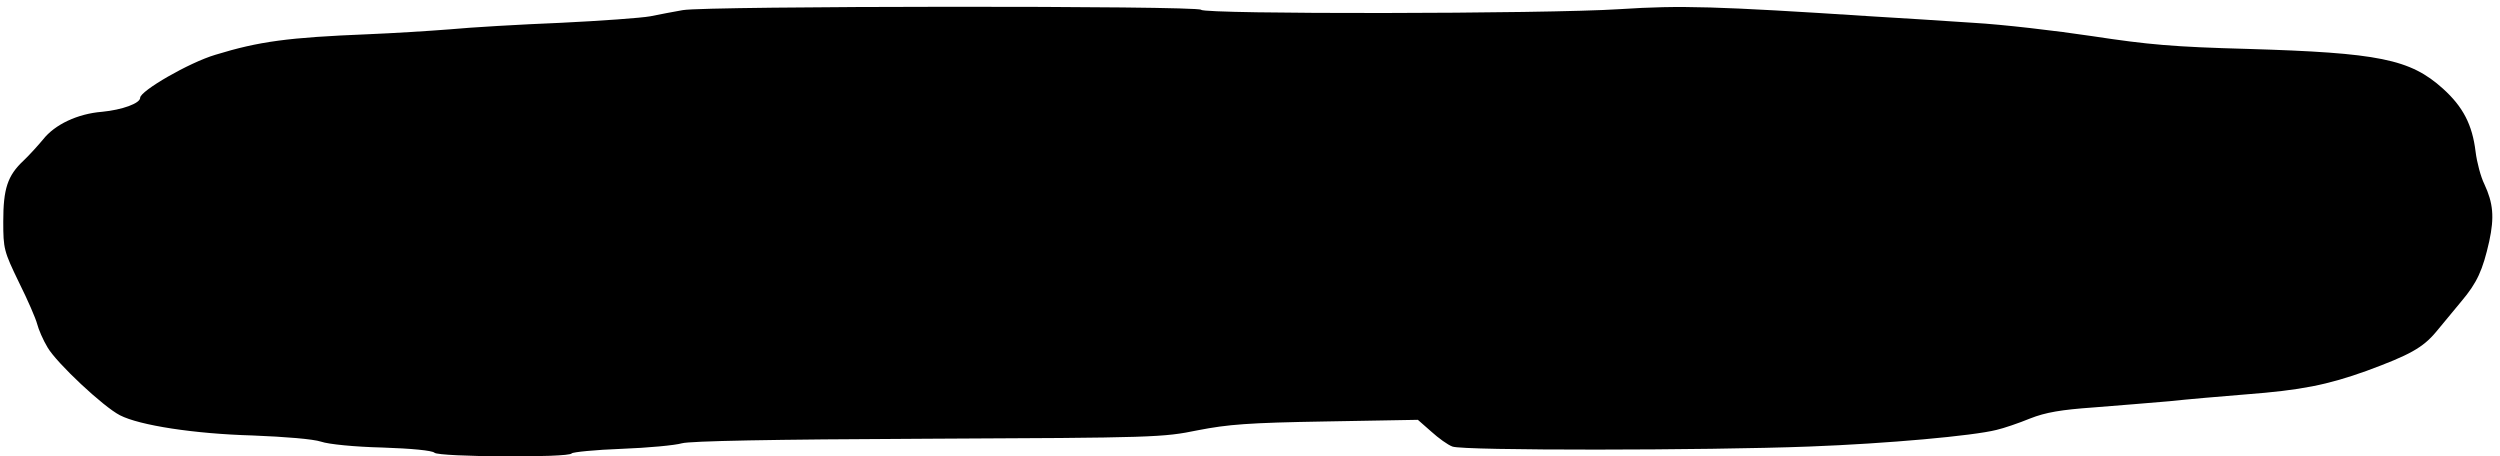 <?xml version="1.0" standalone="no"?>
<!DOCTYPE svg PUBLIC "-//W3C//DTD SVG 20010904//EN"
 "http://www.w3.org/TR/2001/REC-SVG-20010904/DTD/svg10.dtd">
<svg version="1.0" xmlns="http://www.w3.org/2000/svg"
 width="767pt" height="140pt" viewBox="0 0 767 140"
 preserveAspectRatio="xMidYMid meet">

<g transform="translate(0,140) scale(0.1,-0.1)"
fill="#000000" stroke="none">
<path d="M2095 1369 c-27 -5 -72 -13 -100 -19 -27 -5 -151 -14 -275 -20 -124
-5 -277 -14 -340 -20 -63 -5 -176 -12 -250 -15 -247 -10 -335 -22 -469 -63
-81 -24 -231 -111 -231 -132 0 -17 -55 -37 -117 -43 -75 -6 -145 -39 -181 -85
-15 -18 -42 -48 -60 -65 -49 -46 -62 -86 -62 -187 0 -83 2 -91 48 -186 27 -54
52 -112 56 -128 4 -16 18 -49 32 -72 28 -48 171 -182 222 -208 60 -31 228 -57
407 -62 101 -4 186 -11 210 -19 23 -8 104 -16 188 -18 89 -3 153 -9 160 -16
13 -13 413 -16 421 -2 3 4 72 11 153 14 81 3 165 11 185 17 25 7 272 12 755
14 696 3 721 4 828 26 93 18 154 23 393 27 l282 5 41 -36 c22 -20 51 -41 65
-46 32 -13 781 -12 1094 0 241 9 504 33 575 51 22 5 69 21 103 35 48 19 96 27
195 34 73 6 177 14 232 19 55 6 161 15 235 21 170 13 250 29 370 72 133 49
173 71 214 120 20 24 54 65 77 93 49 58 66 96 86 185 16 74 12 117 -15 175
-11 22 -23 67 -27 100 -10 82 -38 137 -100 193 -101 91 -197 110 -600 122
-225 6 -304 13 -475 39 -113 17 -277 36 -365 41 -88 6 -230 15 -315 20 -478
31 -584 34 -770 22 -230 -15 -1276 -16 -1285 -2 -8 13 -1518 12 -1590 -1z"/>
</g>
</svg>
